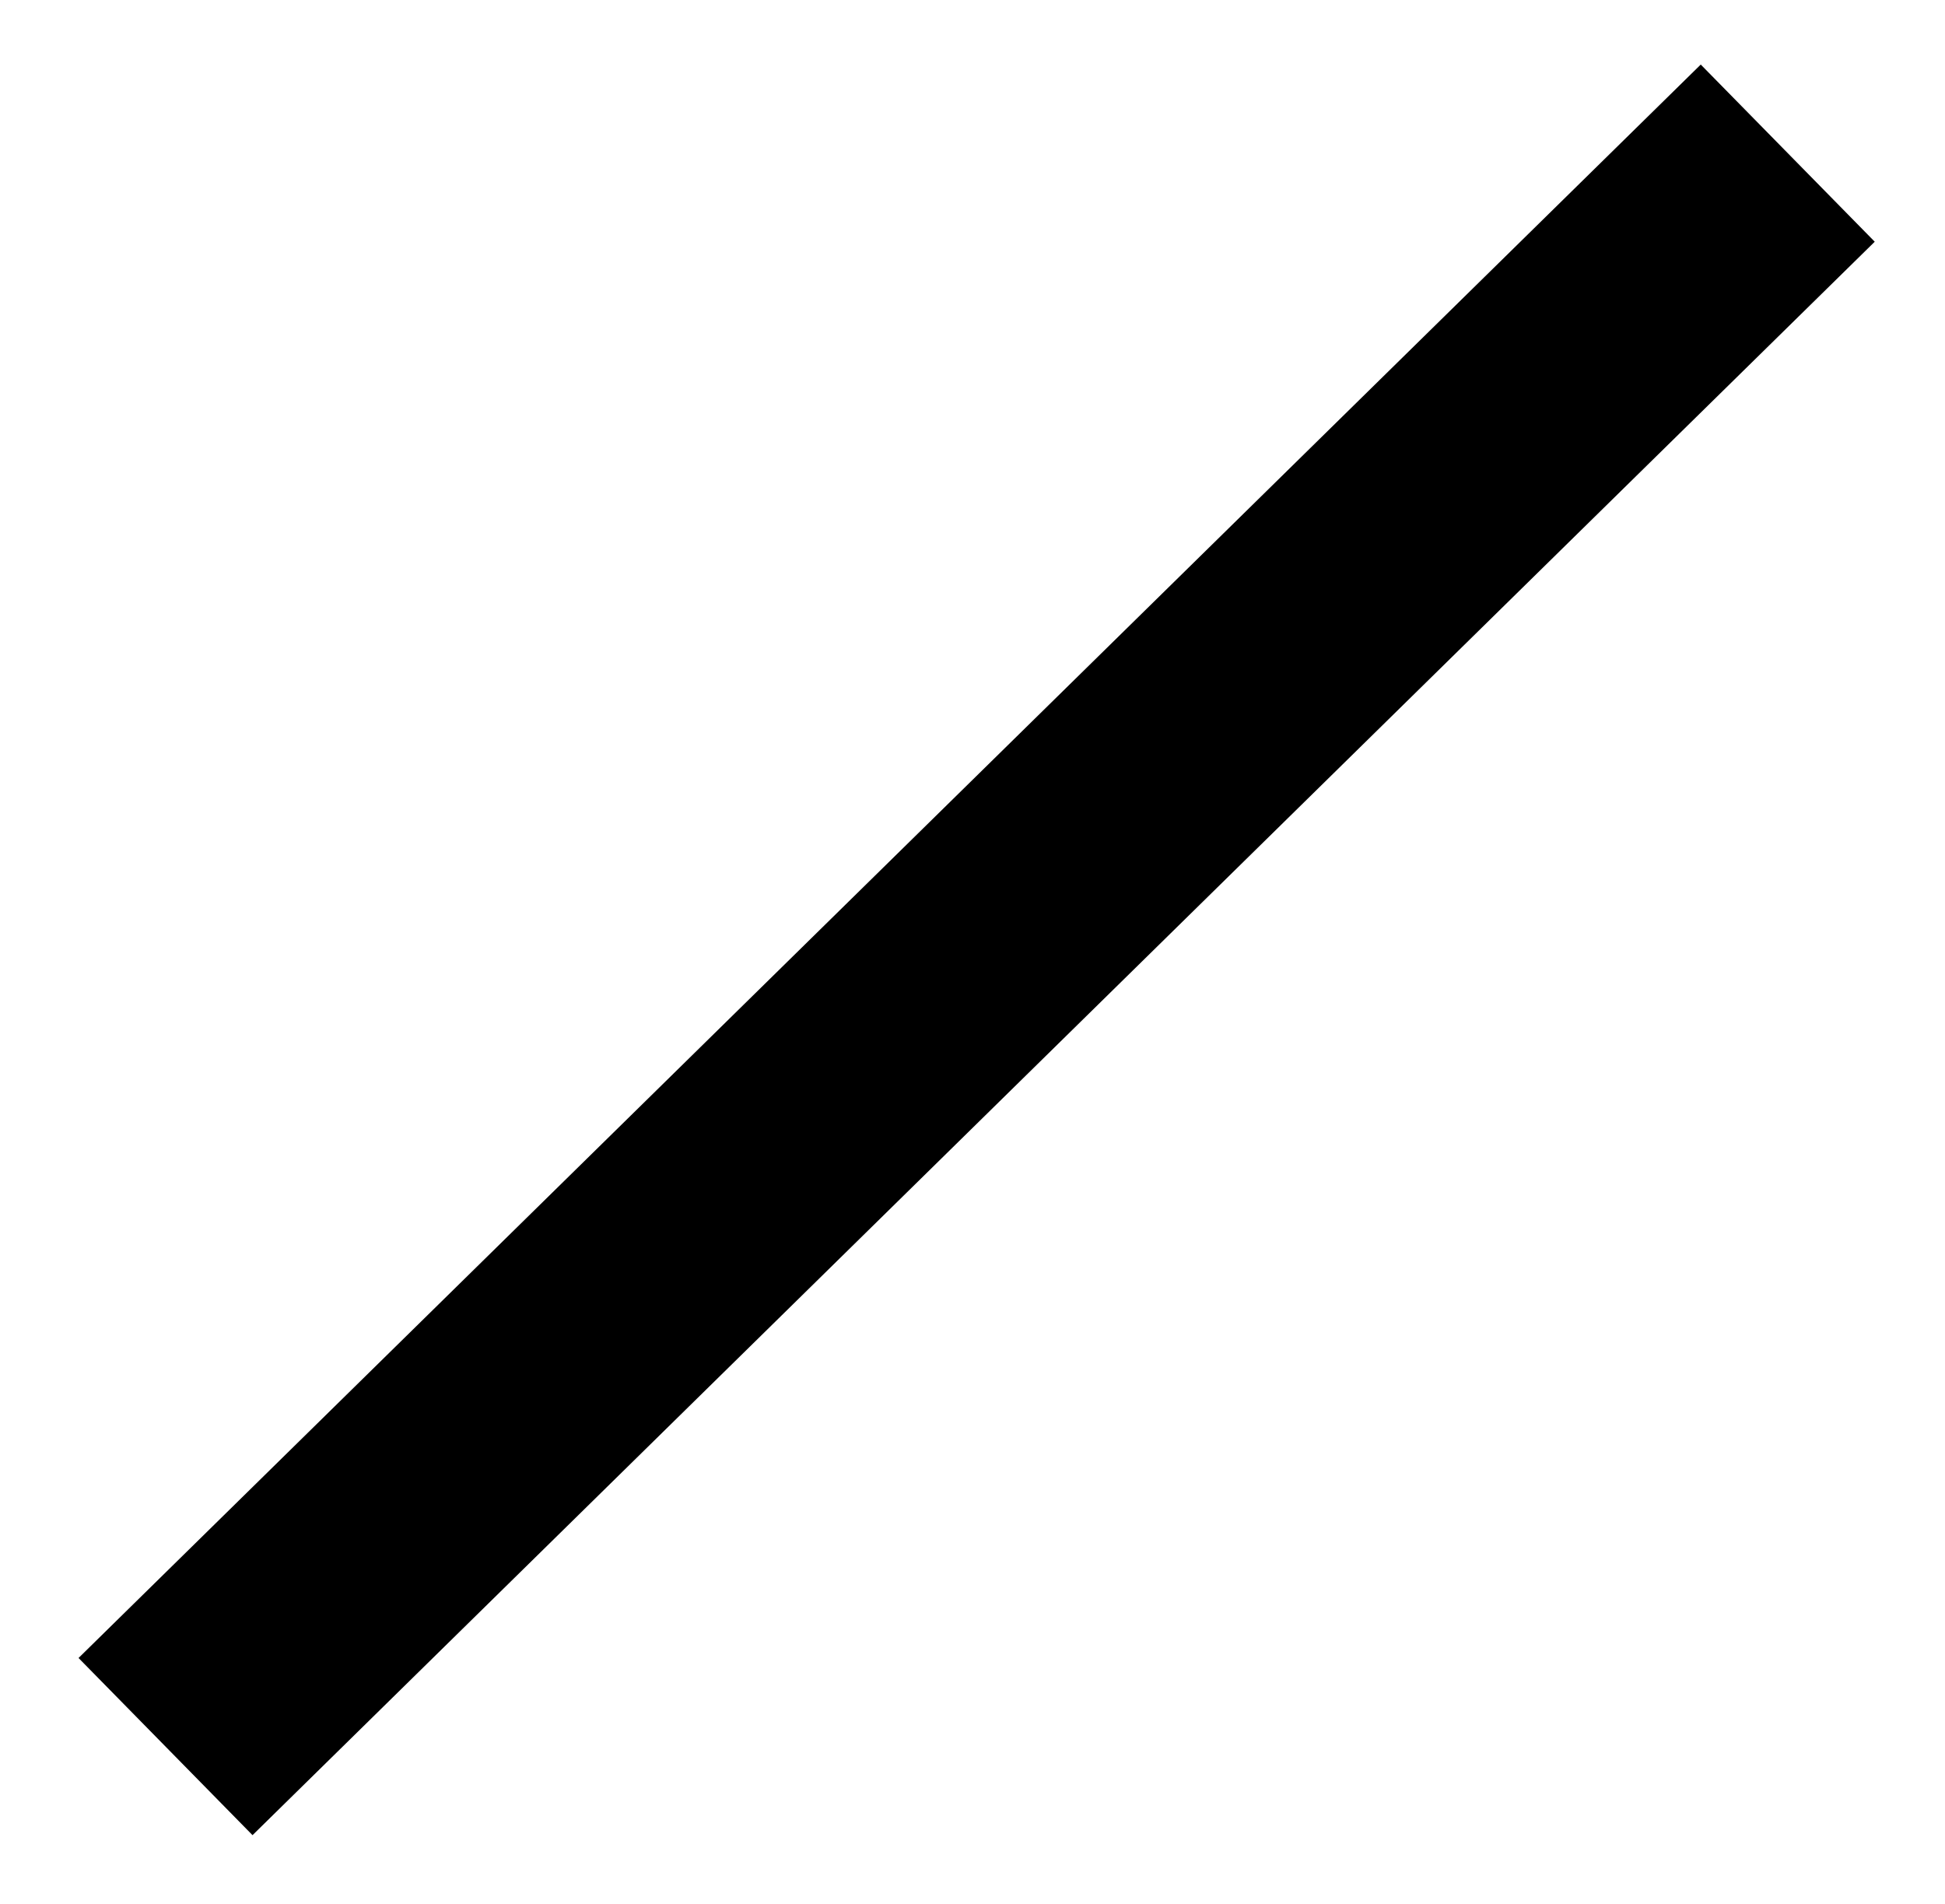 <?xml version="1.0" encoding="UTF-8" standalone="no"?><svg xmlns="http://www.w3.org/2000/svg" xmlns:xlink="http://www.w3.org/1999/xlink" clip-rule="evenodd" stroke-miterlimit="10" viewBox="0 0 47 46"><desc>SVG generated by Keynote</desc><defs></defs><g transform="matrix(1.00, 0.00, -0.00, -1.00, 0.0, 46.0)"><path d="M 39.2 0.0 L 0.0 38.5 " fill="none" stroke="#000000" stroke-width="6.00" transform="matrix(1.00, 0.00, 0.00, -1.00, 4.0, 42.3)"></path></g></svg>
